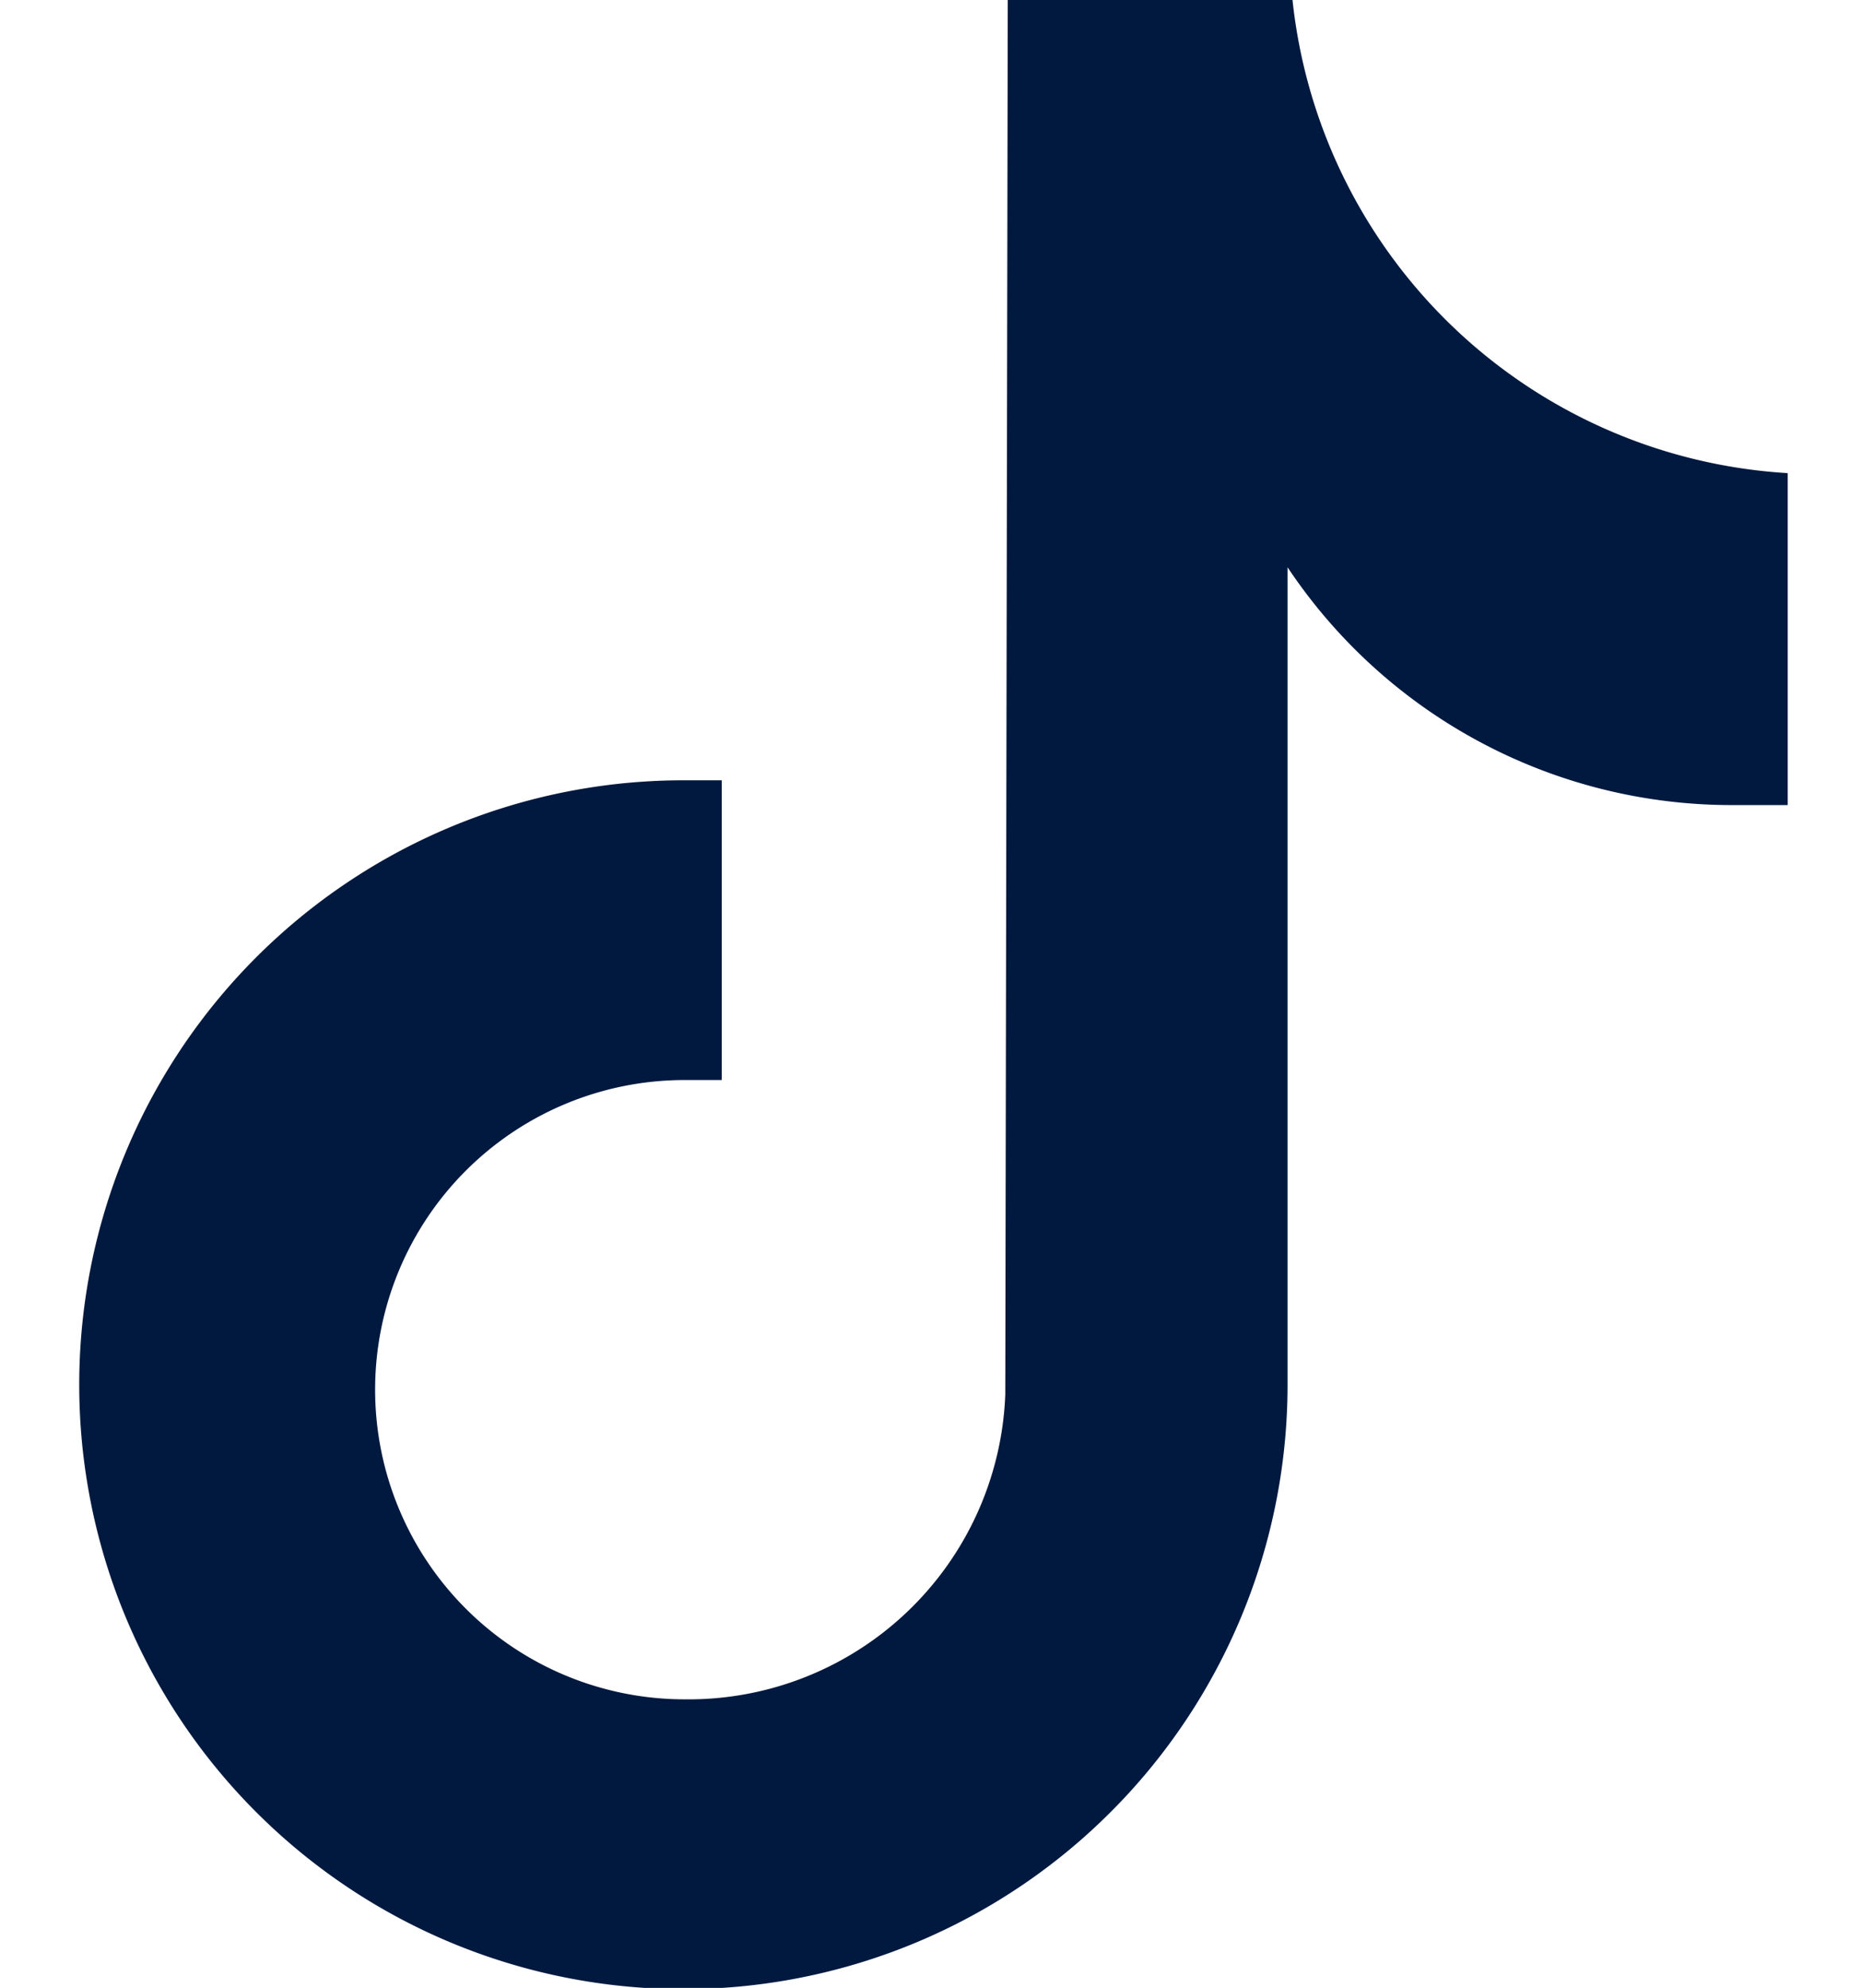<svg xmlns="http://www.w3.org/2000/svg" viewBox="0 0 15.04 16.05"><defs><style>.cls-1{fill:#fff;}.cls-2{fill:#01193f;}</style></defs><g id="Capa_2" data-name="Capa 2"><g id="Capa_1-2" data-name="Capa 1"><rect class="cls-1" width="15.04" height="16.05"/><path class="cls-2" d="M14.39,6.5l-.4,0A4.31,4.31,0,0,1,10.4,4.58v6.6A4.88,4.88,0,1,1,5.53,6.3h.3V8.72l-.3,0a2.49,2.49,0,0,0,0,5,2.56,2.56,0,0,0,2.59-2.46L8.14,0h2.3a4.28,4.28,0,0,0,4,3.82V6.5"/></g></g></svg>